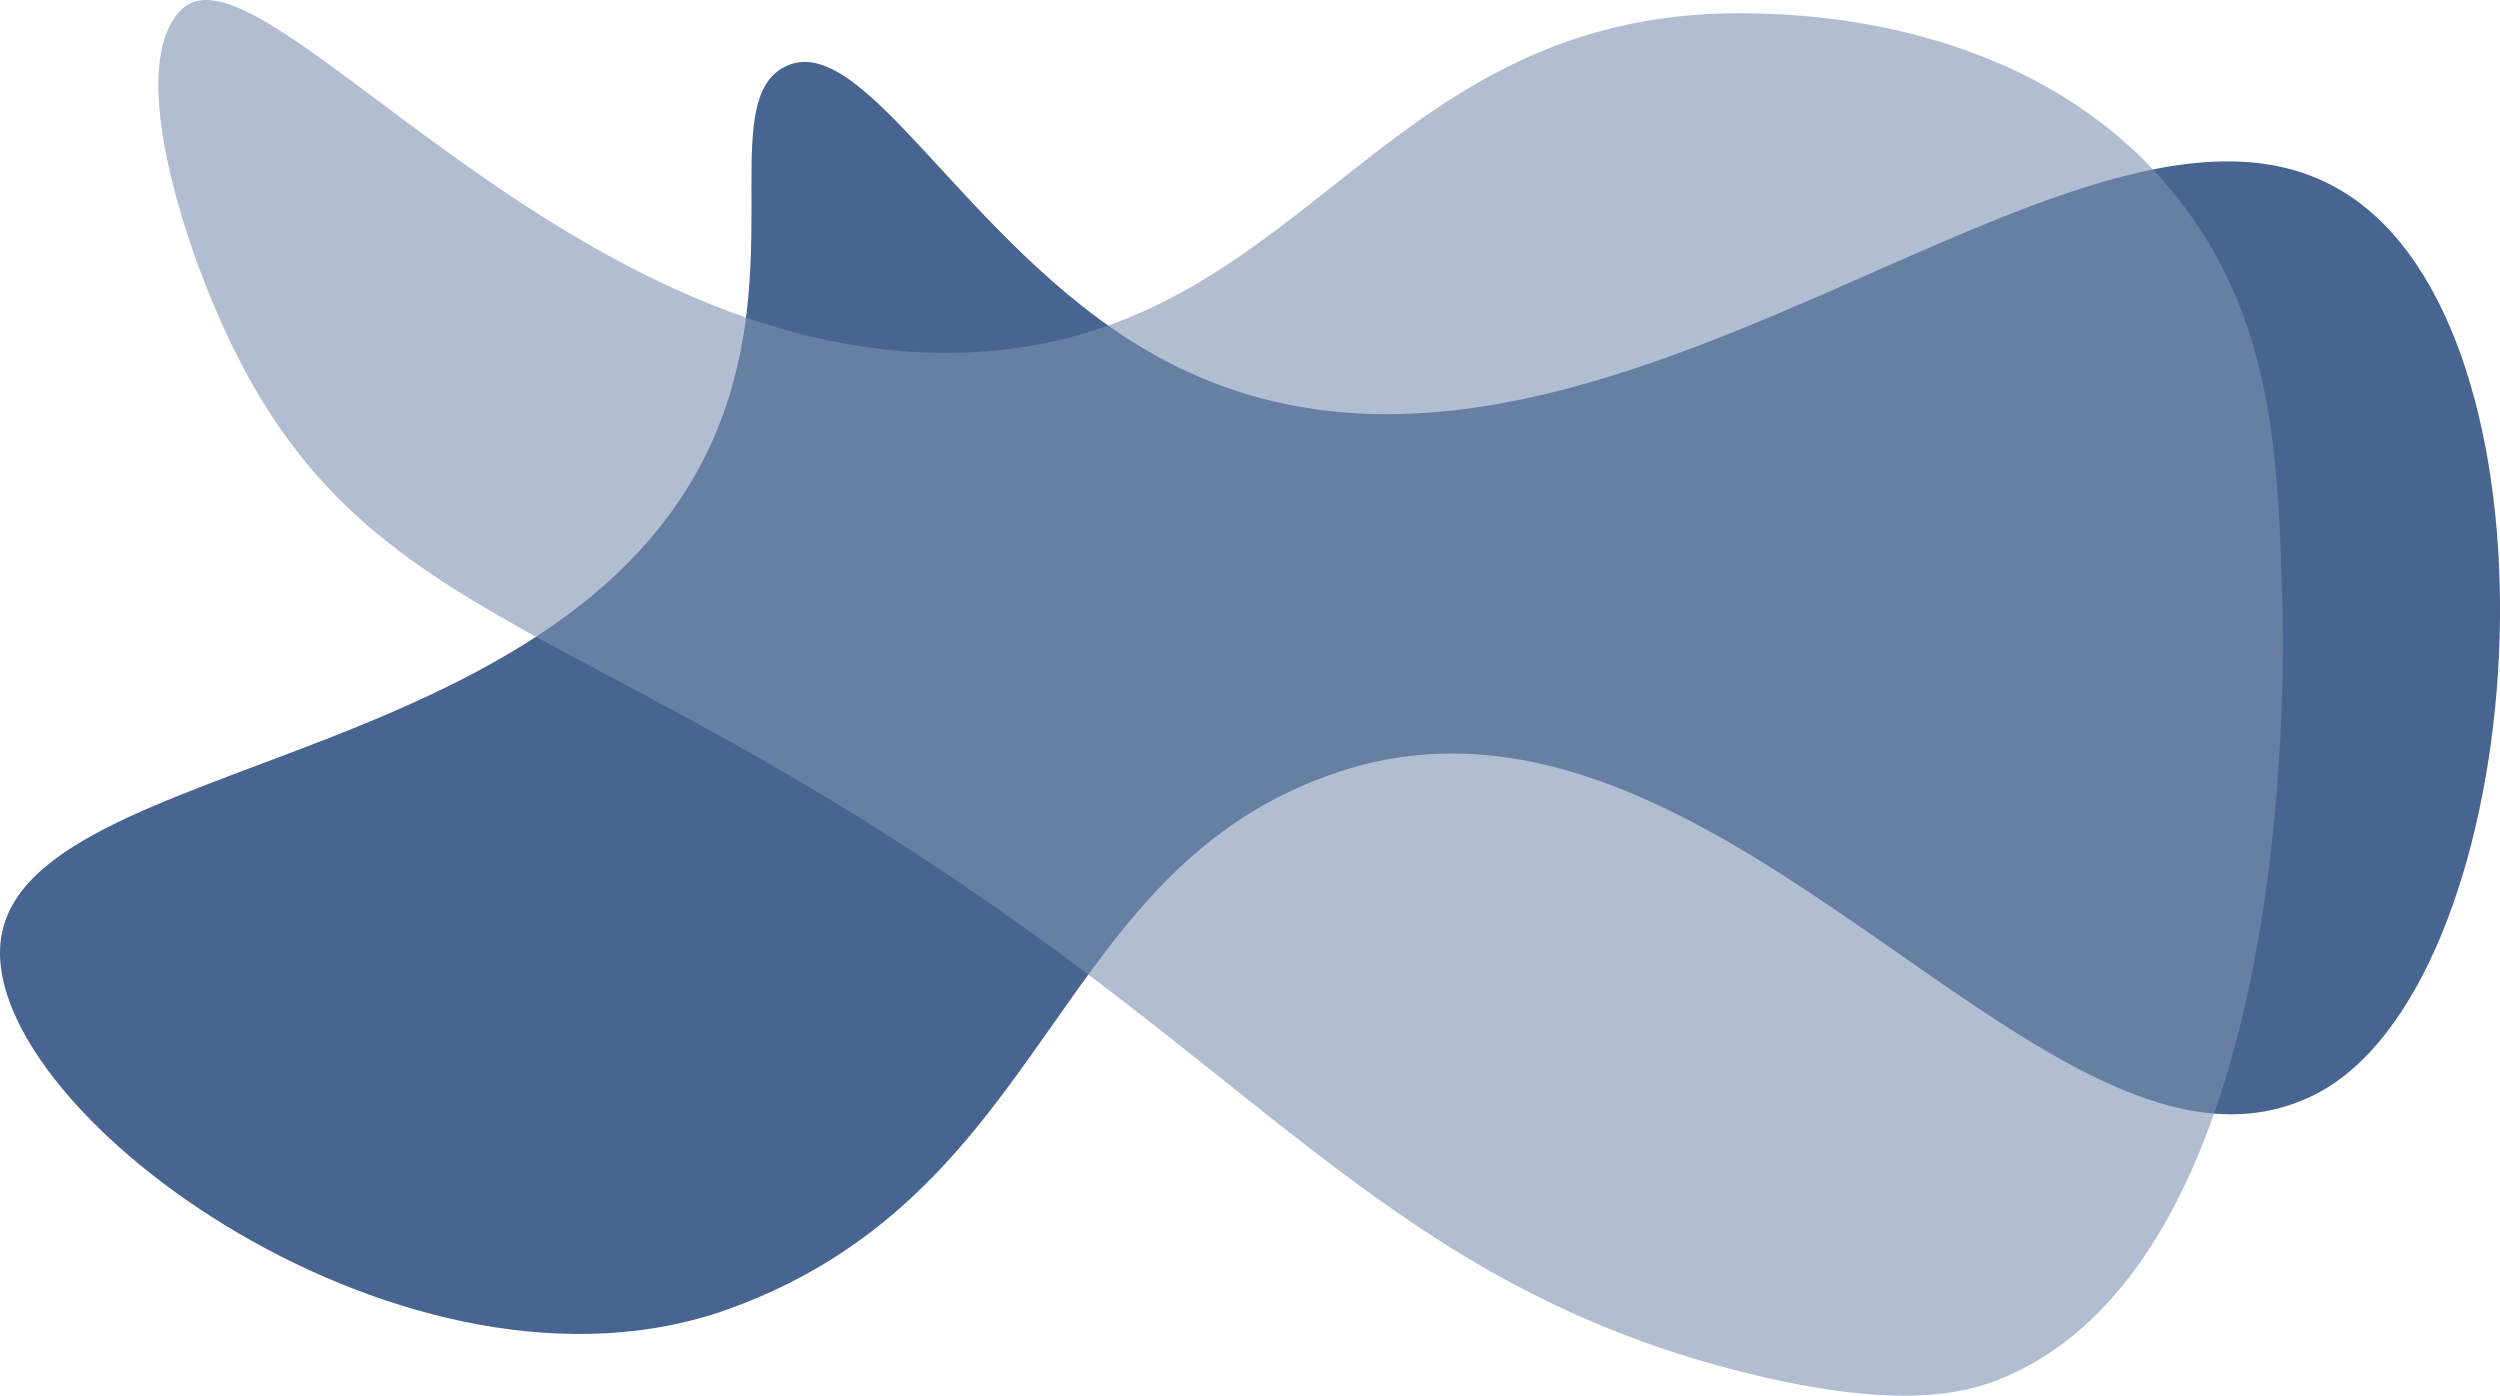 <svg id="Ebene_1" data-name="Ebene 1" xmlns="http://www.w3.org/2000/svg" viewBox="0 0 3284 1833.35"><defs><style>.cls-1{fill:#486491;}.cls-2{fill:#7e91b1;opacity:0.6;}</style></defs><title>banner_blue</title><path class="cls-1" d="M1140.94,684c-155.16,499.63-933.06,460.5-957.35,718.72-21.26,226,539.19,631.7,957.35,480.19,427.3-154.82,421.09-580.76,802-705.76,504-165.41,934.55,597.07,1280.14,424.7,279.41-139.36,343-950.26,63.12-1168.83C2939.09,162,2263.86,957.77,1690.87,624.86,1450.31,485.1,1317.13,198.29,1213.63,251.5,1131.39,293.78,1204.06,480.73,1140.94,684Z" transform="translate(-183 -163.65)"/><path class="cls-2" d="M1601.2,1435.31c-635.61-475-935.69-428.72-1123.69-839.6-60.72-132.72-126.44-351-56.06-419.56C528.64,71.7,935.75,657.07,1465.77,626,1907.54,600.06,1997,165.07,2495.43,181.43c68.67,2.26,379.11,12.45,559.5,257.21,116.19,157.65,121.1,334.85,126.24,520.63,2.28,82.27,15.63,844.76-360.46,1011.58-48.61,21.57-137.42,48.12-347.28-4.53C2097.42,1872,1914.23,1669.23,1601.2,1435.31Z" transform="translate(-183 -163.65)"/></svg>